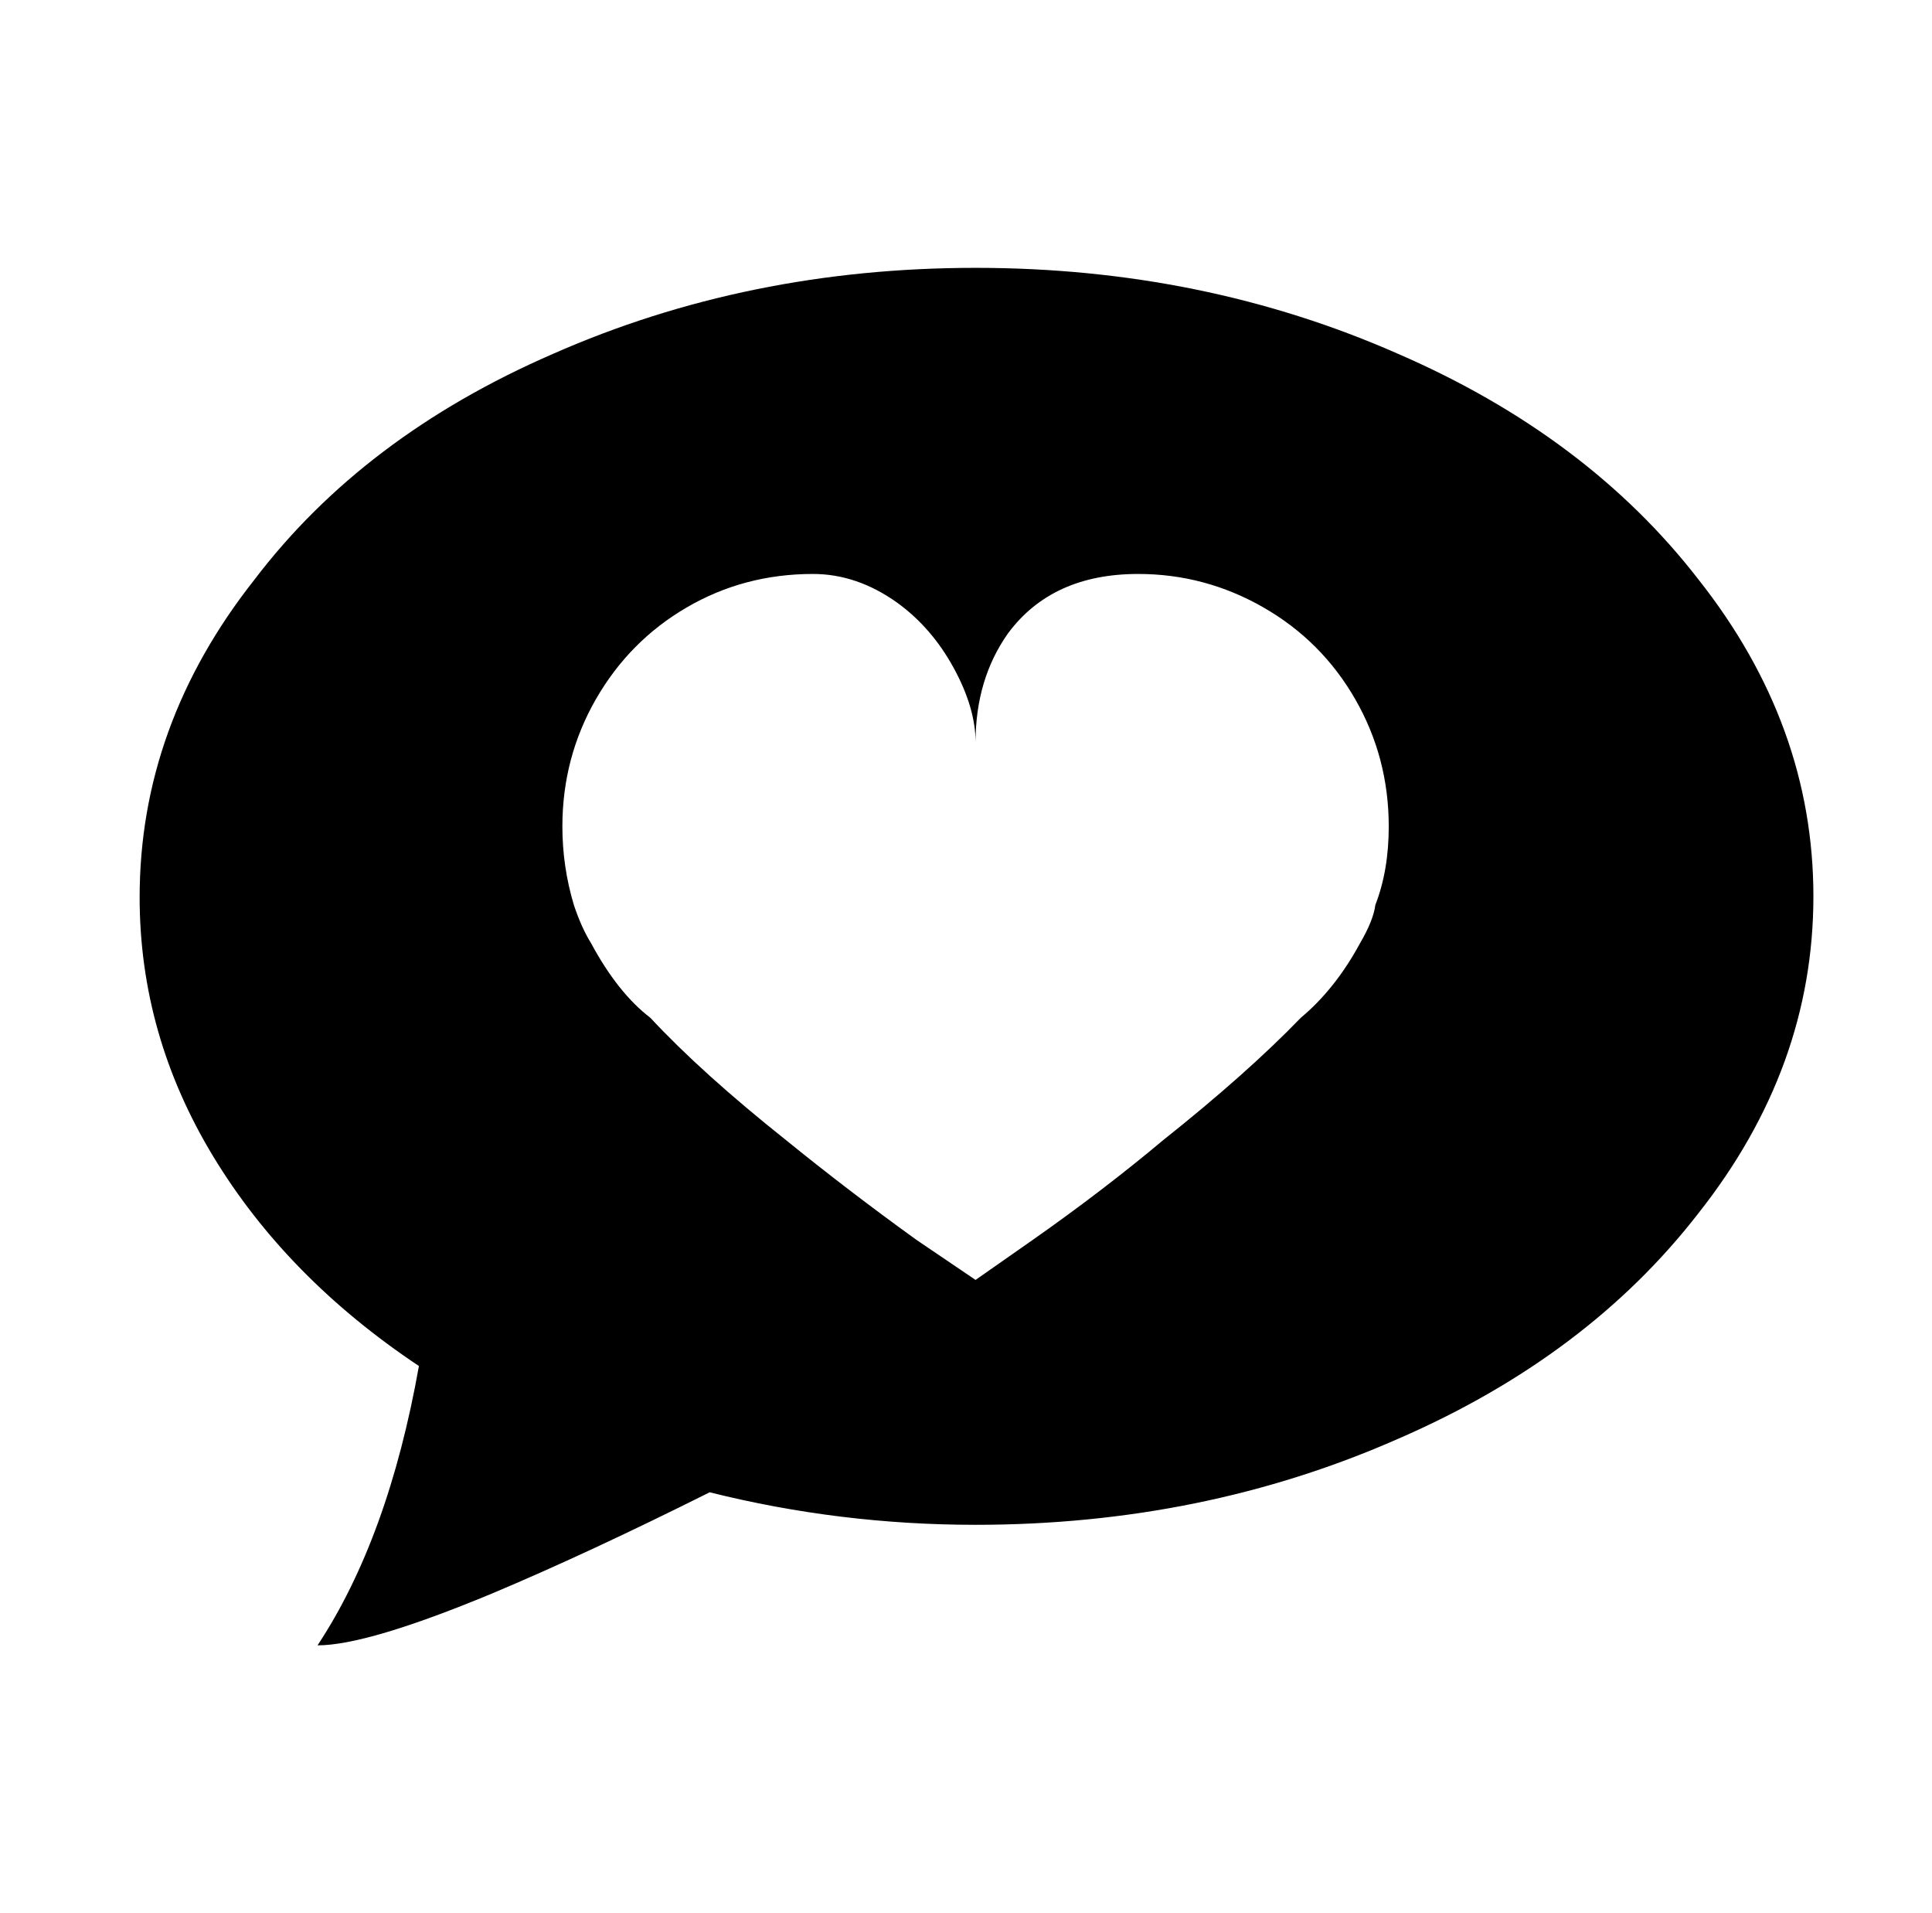 <svg xmlns="http://www.w3.org/2000/svg" viewBox="-10 0 1010 1000"><path d="M500 140q-119 0-221 45-99 43-156 118-60 76-60 166 0 72 38.5 135.5T209 714q-16 90-53 146 26 0 91-27 50-21 114-53 68 17 139 17 119 0 221-45 99-43 157-118 60-76 60-165.5T878 303q-58-75-157-118-102-45-221-45zm209 333q-1 8-8 20-13 24-31 39-28 29-72 64-31 26-68 52l-30 21-31-21q-36-26-68-52-44-35-71-64-17-13-31-39-5-8-9-20-6-20-6-41 0-36 17.5-66.5t47.5-48 66-17.5q23 0 44 15 18 13 29.5 34t11.5 39q0-33 17-57 23-31 68-31 35 0 65.5 17.5t48 48T716 432q0 23-7 41z"/></svg>